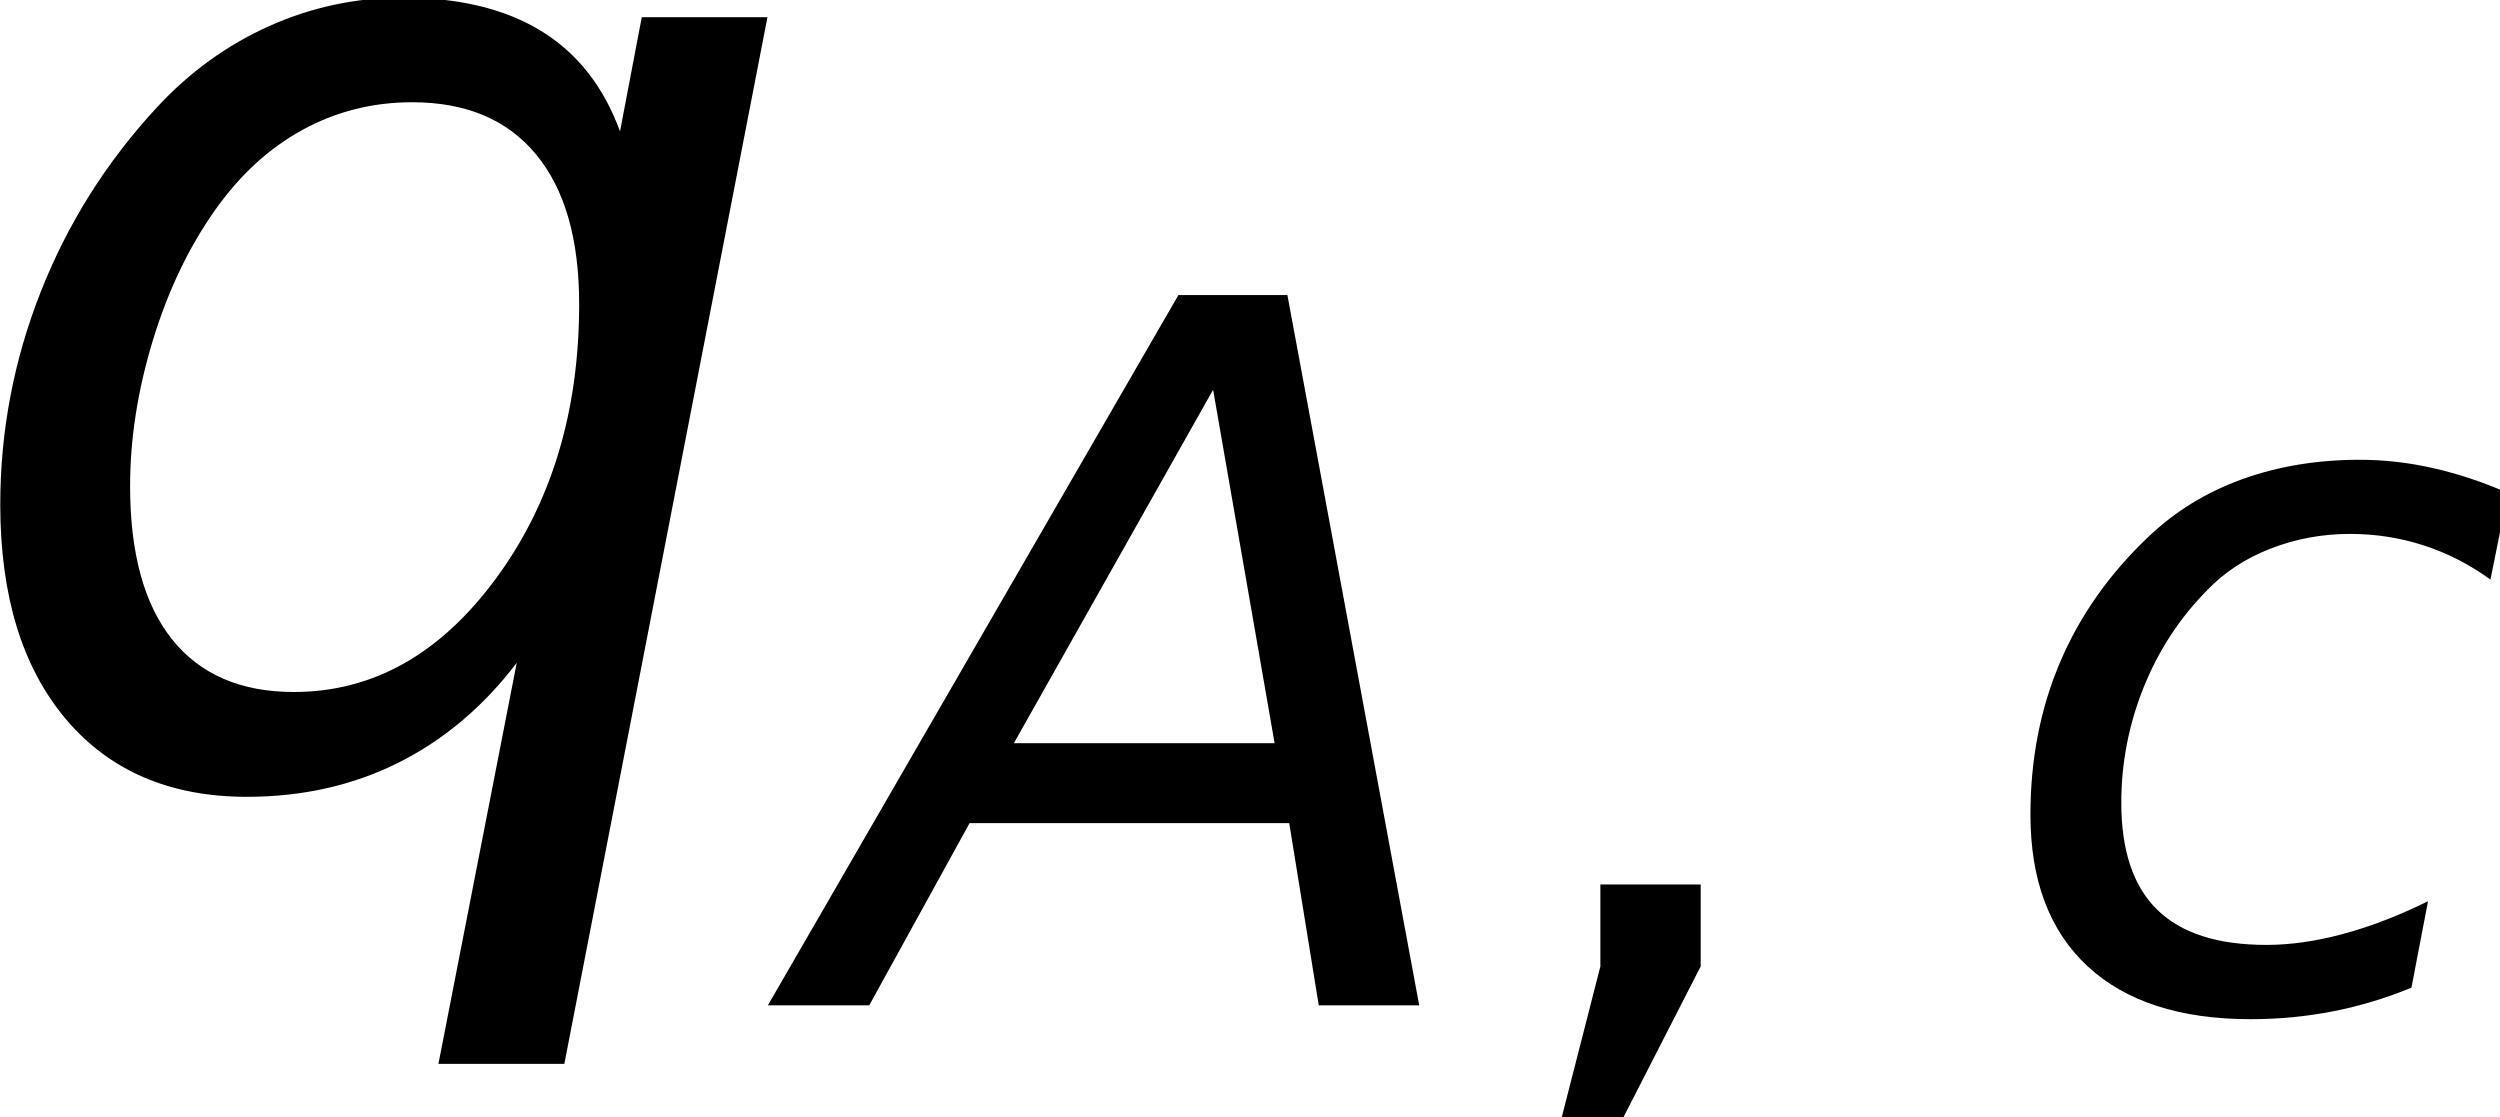 <?xml version="1.0" encoding="UTF-8" standalone="no"?>
<!-- Created with Inkscape (http://www.inkscape.org/) -->

<svg
   xmlns:dc="http://purl.org/dc/elements/1.1/"
   xmlns:cc="http://creativecommons.org/ns#"
   xmlns:rdf="http://www.w3.org/1999/02/22-rdf-syntax-ns#"
   xmlns:svg="http://www.w3.org/2000/svg"
   xmlns="http://www.w3.org/2000/svg"
   xmlns:xlink="http://www.w3.org/1999/xlink"
   xmlns:sodipodi="http://sodipodi.sourceforge.net/DTD/sodipodi-0.dtd"
   xmlns:inkscape="http://www.inkscape.org/namespaces/inkscape"
   width="10.329mm"
   height="4.617mm"
   viewBox="0 0 36.6 16.36"
   id="svg2"
   version="1.1"
   inkscape:version="0.91 r13725"
   sodipodi:docname="control_qubit_Alice.svg"
   inkscape:export-filename="/Users/adrianauer/Documents/Learning/Qiskit/ibmqawards/images/sources/control_qubit_Alice.png"
   inkscape:export-xdpi="89"
   inkscape:export-ydpi="89">
  <defs
     id="defs4"
     style="stroke-linecap:butt;stroke-linejoin:round">
    <style
       id="style4346"
       type="text/css">
*{stroke-linecap:butt;stroke-linejoin:round;}
  </style>
    <style
       id="style24506"
       type="text/css">
*{stroke-linecap:butt;stroke-linejoin:round;}
  </style>
  </defs>
  <sodipodi:namedview
     id="base"
     pagecolor="#ffffff"
     bordercolor="#666666"
     borderopacity="1.0"
     inkscape:pageopacity="0.0"
     inkscape:pageshadow="2"
     inkscape:zoom="0.98994948"
     inkscape:cx="10.784004"
     inkscape:cy="-99.889693"
     inkscape:document-units="px"
     inkscape:current-layer="layer1"
     showgrid="false"
     fit-margin-top="0"
     fit-margin-left="0"
     fit-margin-right="0"
     fit-margin-bottom="0"
     inkscape:window-width="1245"
     inkscape:window-height="755"
     inkscape:window-x="35"
     inkscape:window-y="1"
     inkscape:window-maximized="1" />
  <g
     inkscape:label="Ebene 1"
     inkscape:groupmode="layer"
     id="layer1"
     transform="translate(-69.777,-350.048)"
     style="stroke-linecap:butt;stroke-linejoin:round">
    <g
       id="text_1"
       style="stroke-linecap:butt;stroke-linejoin:round"
       transform="matrix(1.25,0,0,1.25,-17.665,302.221)">
      <g
         id="g24517"
         clip-path="url(#p52ab737b23)"
         style="stroke-linecap:butt;stroke-linejoin:round">
        <!-- $q_{A, c}$ -->
        <defs
           id="defs24519">
          <path
             id="DejaVuSans-Oblique-113-4"
             d="m 41.703,8.203 q -3.609,-4.734 -8.531,-7.188 -4.906,-2.438 -10.859,-2.438 -8.297,0 -13.016,5.594 -4.703,5.594 -4.703,15.406 0,7.906 2.906,15.281 2.906,7.375 8.328,13.234 3.516,3.812 8.078,5.859 Q 28.469,56 33.5,56 q 6.047,0 9.953,-2.391 3.906,-2.391 5.672,-7.219 l 1.562,8.203 9.031,0 -14.594,-75.203 -9.047,0 z M 13.922,20.906 q 0,-7.234 3.016,-11.016 3.031,-3.781 8.75,-3.781 8.5,0 14.5,8.125 6,8.125 6,19.75 0,7.031 -3.109,10.766 -3.094,3.734 -8.891,3.734 -4.25,0 -7.875,-1.984 -3.609,-1.969 -6.297,-5.781 -2.828,-4 -4.469,-9.375 -1.625,-5.359 -1.625,-10.438 z"
             inkscape:connector-curvature="0"
             style="stroke-linecap:butt;stroke-linejoin:round" />
          <path
             id="DejaVuSans-Oblique-65"
             d="M 36.812,72.906 48,72.906 61.531,0 51.219,0 48.188,18.703 l -32.812,0 L 5.078,0 -5.328,0 Z M 40.375,63.188 19.922,26.906 l 26.766,0 z"
             inkscape:connector-curvature="0"
             style="stroke-linecap:butt;stroke-linejoin:round" />
          <path
             id="DejaVuSans-44"
             d="m 11.719,12.406 10.297,0 0,-8.406 -8,-15.625 -6.297,0 4,15.625 z"
             inkscape:connector-curvature="0"
             style="stroke-linecap:butt;stroke-linejoin:round" />
          <path
             id="DejaVuSans-Oblique-99-2"
             d="M 53.609,52.594 51.812,43.703 q -3.234,2.344 -6.875,3.516 -3.625,1.172 -7.531,1.172 -4.297,0 -8.188,-1.516 -3.875,-1.516 -6.516,-4.297 -4.203,-4.25 -6.5,-9.969 -2.281,-5.703 -2.281,-11.812 0,-7.375 3.688,-10.984 3.688,-3.609 11.203,-3.609 3.703,0 7.875,1.125 4.188,1.125 8.719,3.359 l -1.703,-8.875 q -3.906,-1.609 -8.031,-2.422 -4.125,-0.812 -8.469,-0.812 -10.891,0 -16.75,5.438 -5.859,5.453 -5.859,15.562 0,8.5 3.047,15.656 3.047,7.156 9.062,12.859 Q 20.797,52 26.312,54 q 5.531,2 12.062,2 3.812,0 7.562,-0.859 3.766,-0.844 7.672,-2.547 z"
             inkscape:connector-curvature="0"
             style="stroke-linecap:butt;stroke-linejoin:round" />
        </defs>
        <g
           id="g24525"
           transform="matrix(0.163,0,0,-0.163,69.208,47.362)"
           style="stroke-linecap:butt;stroke-linejoin:round">
          <use
             id="use24527"
             xlink:href="#DejaVuSans-Oblique-113-4"
             style="stroke-linecap:butt;stroke-linejoin:round"
             x="0"
             y="0"
             width="100%"
             height="100%" />
          <use
             id="use24529"
             xlink:href="#DejaVuSans-Oblique-65"
             transform="matrix(0.7,0,0,0.7,63.477,-16.406)"
             style="stroke-linecap:butt;stroke-linejoin:round"
             x="0"
             y="0"
             width="100%"
             height="100%" />
          <use
             id="use24531"
             xlink:href="#DejaVuSans-44"
             transform="matrix(0.7,0,0,0.7,111.362,-16.406)"
             style="stroke-linecap:butt;stroke-linejoin:round"
             x="0"
             y="0"
             width="100%"
             height="100%" />
          <use
             id="use24533"
             xlink:href="#DejaVuSans-Oblique-99-2"
             transform="matrix(0.7,0,0,0.7,147.251,-16.406)"
             style="stroke-linecap:butt;stroke-linejoin:round"
             x="0"
             y="0"
             width="100%"
             height="100%" />
        </g>
      </g>
    </g>
  </g>
</svg>
